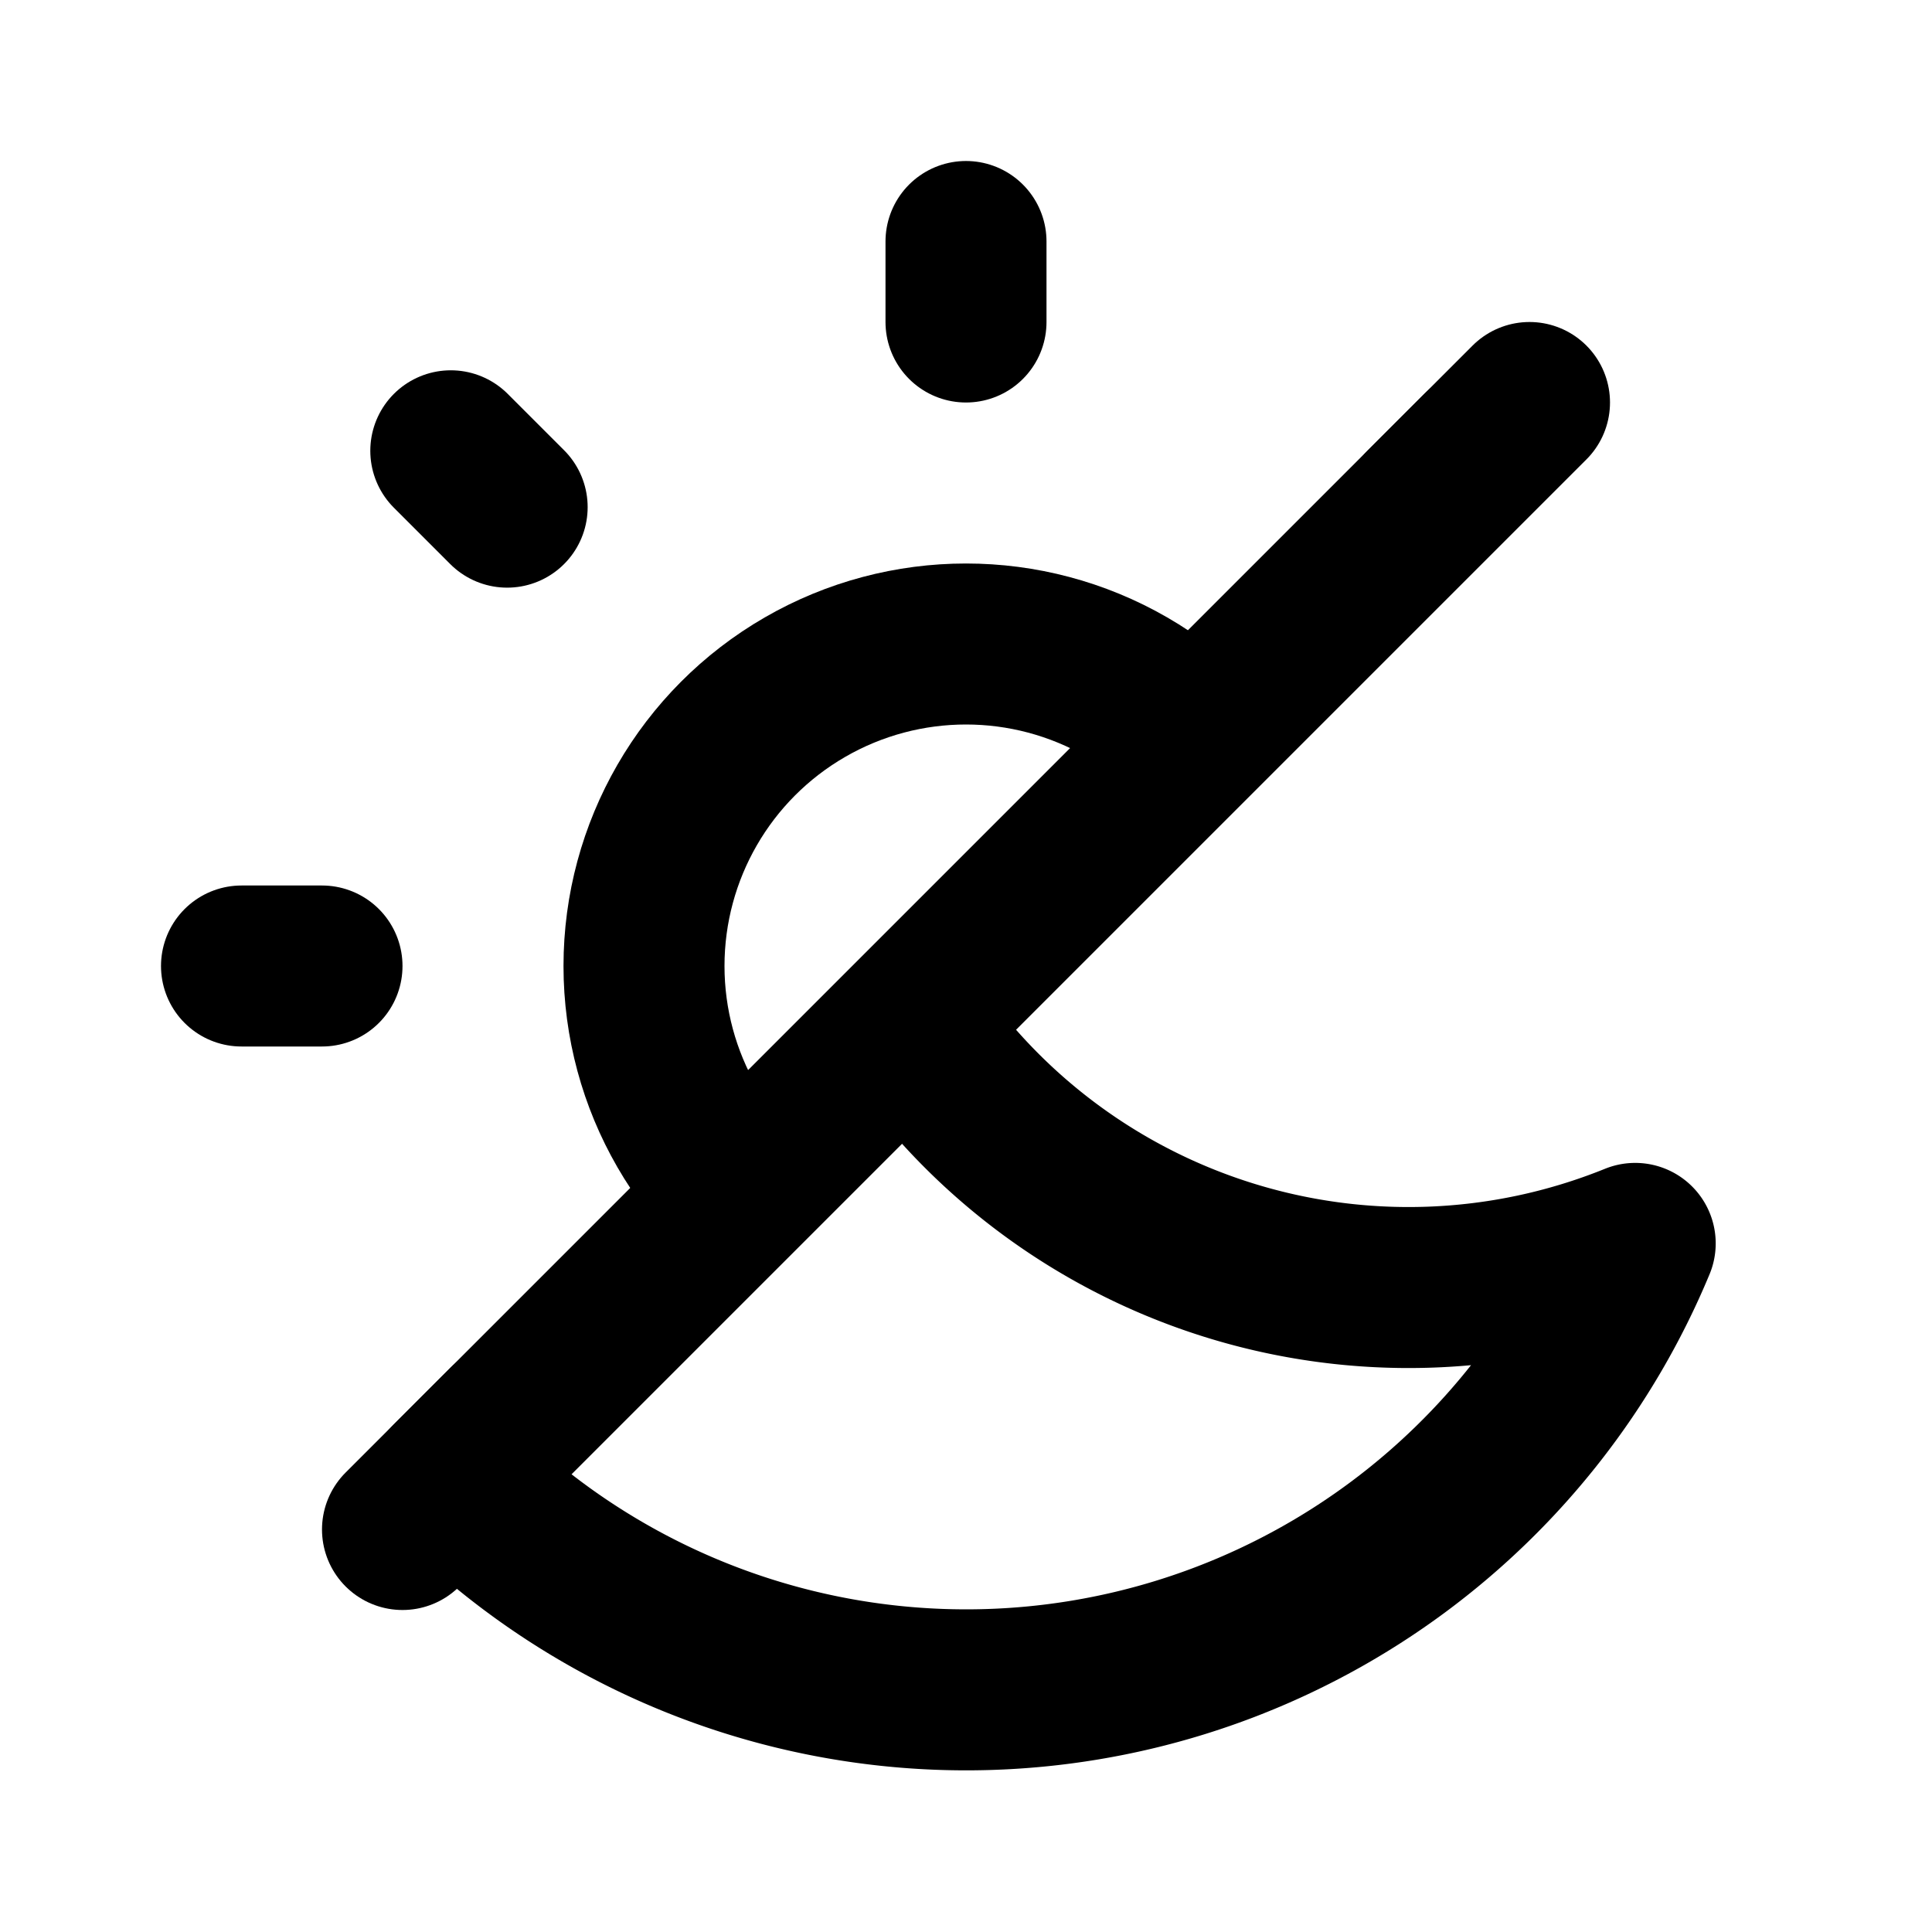 <svg xmlns="http://www.w3.org/2000/svg" class="icon icon-tabler icon-tabler-sun-moon" width="24" height="24" viewBox="0 0 24 24" stroke-width="2" stroke="currentColor" fill="none" stroke-linecap="round" stroke-linejoin="round">
  <style>
    .icon-tabler-sun-moon.sun .icon-moon {
      stroke-width: 1.5;
    }
    .icon-tabler-sun-moon.sun .icon-mask path,
    .icon-tabler-sun-moon.moon:hover .icon-mask path {
      d: path('M7 21l14 -14');
    }
    .icon-tabler-sun-moon.sun #icon-clip-sun path,
    .icon-tabler-sun-moon.moon:hover #icon-clip-sun path {
      d: path('M0 28v-28h28Z');
    }
    .icon-tabler-sun-moon.sun #icon-clip-moon path,
    .icon-tabler-sun-moon.moon:hover #icon-clip-moon path {
      d: path('M28 0v28h-28Z');
    }
    .icon-tabler-sun-moon.moon .icon-sun {
      stroke-width: 1.5;
    }
    .icon-tabler-sun-moon.moon .icon-mask path,
    .icon-tabler-sun-moon.sun:hover .icon-mask path {
      d: path('M3 17l14 -14');
    }
    .icon-tabler-sun-moon.moon #icon-clip-sun path,
    .icon-tabler-sun-moon.sun:hover #icon-clip-sun path {
      d: path('M-4 24v-28h28Z');
    }
    .icon-tabler-sun-moon.moon #icon-clip-moon path,
    .icon-tabler-sun-moon.sun:hover #icon-clip-moon path {
      d: path('M24 -4v28h-28Z');
    }
    .icon-tabler-sun-moon path {
      transition: 0.2s ease;
    }
  </style>
  <clipPath id="icon-clip-sun">
    <path d="M0 24v-24h24Z"></path>
  </clipPath>
  <clipPath id="icon-clip-moon">
    <path d="M24 0v24h-24Z"></path>
  </clipPath>
  <g class="icon-sun" clip-path="url(#icon-clip-sun)">
    <circle cx="12" cy="12" r="4"></circle>
    <path d="M3 12h1m8 -9v1m8 8h1m-9 8v1m-6.4 -15.4l.7 .7m12.1 -.7l-.7 .7m0 11.4l.7 .7m-12.1 -.7l-.7 .7"></path>
  </g>
  <g class="icon-moon" clip-path="url(#icon-clip-moon)">
    <path d="M12 3c.132 0 .263 0 .393 0a7.5 7.5 0 0 0 7.92 12.446a9 9 0 1 1 -8.313 -12.454z"></path>
  </g>
  <g class="icon-mask">
    <path d="M5 19l14 -14"></path>
  </g>
</svg>